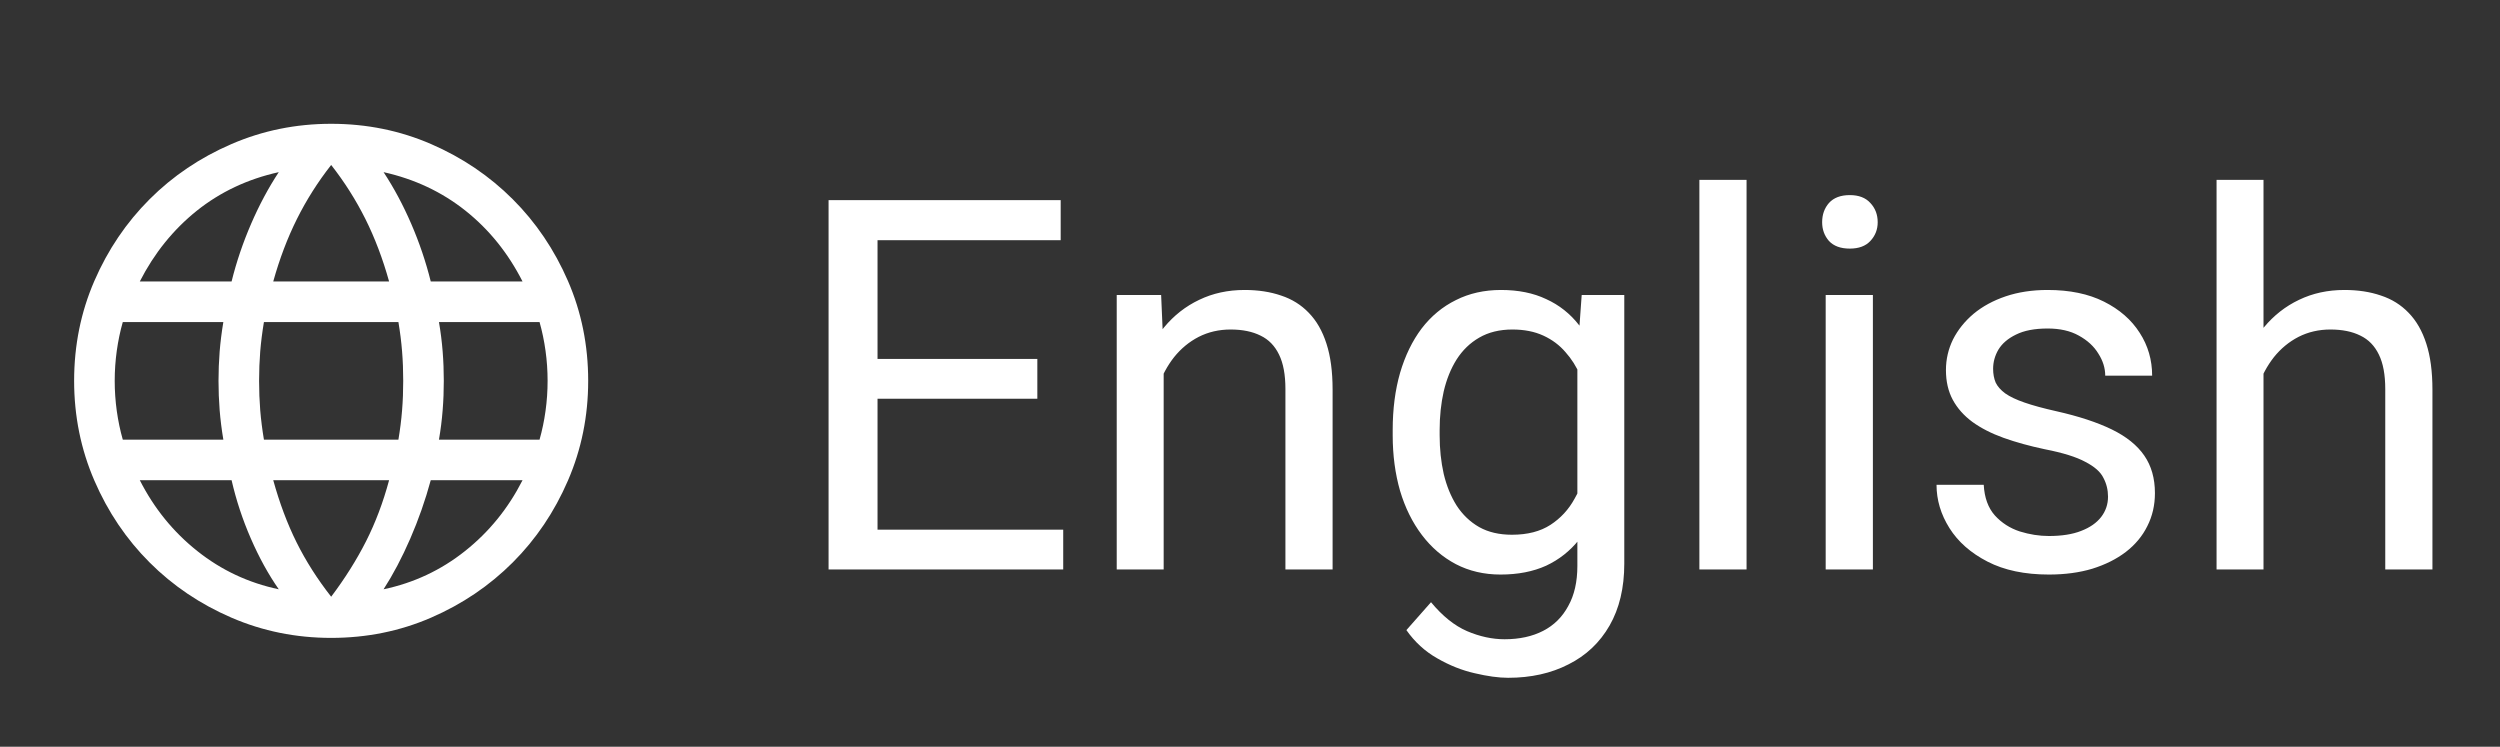 <svg width="77" height="23" viewBox="0 0 77 23" fill="none" xmlns="http://www.w3.org/2000/svg">
<rect x="0" y="0" width="77" height="23" fill="#333333" stroke="none"/>
<path d="M10.2 19.647C9.114 19.647 8.09 19.439 7.127 19.023C6.164 18.607 5.324 18.04 4.607 17.323C3.89 16.606 3.323 15.766 2.907 14.803C2.491 13.84 2.283 12.816 2.283 11.73C2.283 10.636 2.491 9.61 2.907 8.651C3.323 7.692 3.89 6.854 4.607 6.137C5.324 5.42 6.164 4.854 7.127 4.438C8.09 4.022 9.114 3.813 10.2 3.813C11.294 3.813 12.32 4.022 13.279 4.438C14.238 4.854 15.076 5.42 15.793 6.137C16.51 6.854 17.076 7.692 17.492 8.651C17.909 9.61 18.116 10.636 18.116 11.73C18.116 12.816 17.909 13.84 17.492 14.803C17.076 15.766 16.51 16.606 15.793 17.323C15.076 18.04 14.238 18.607 13.279 19.023C12.32 19.439 11.294 19.647 10.2 19.647ZM10.2 18.379C10.625 17.815 10.983 17.246 11.274 16.672C11.564 16.099 11.801 15.472 11.984 14.791H8.416C8.61 15.493 8.849 16.131 9.134 16.704C9.419 17.278 9.775 17.837 10.2 18.379ZM8.586 18.15C8.267 17.692 7.98 17.171 7.726 16.587C7.471 16.003 7.274 15.404 7.133 14.791H4.306C4.746 15.656 5.336 16.384 6.077 16.972C6.817 17.561 7.653 17.953 8.586 18.15ZM11.814 18.15C12.746 17.953 13.583 17.561 14.323 16.972C15.064 16.384 15.654 15.656 16.094 14.791H13.267C13.099 15.41 12.888 16.011 12.634 16.595C12.38 17.179 12.106 17.697 11.814 18.15ZM3.782 13.541H6.879C6.827 13.231 6.789 12.928 6.765 12.63C6.742 12.332 6.73 12.033 6.73 11.73C6.73 11.428 6.742 11.128 6.765 10.83C6.789 10.533 6.827 10.229 6.879 9.919H3.782C3.701 10.202 3.64 10.497 3.597 10.802C3.555 11.108 3.533 11.417 3.533 11.73C3.533 12.043 3.555 12.352 3.597 12.658C3.64 12.964 3.701 13.258 3.782 13.541ZM8.129 13.541H12.271C12.323 13.231 12.361 12.93 12.384 12.638C12.408 12.346 12.419 12.043 12.419 11.73C12.419 11.417 12.408 11.114 12.384 10.822C12.361 10.53 12.323 10.229 12.271 9.919H8.129C8.077 10.229 8.039 10.53 8.015 10.822C7.992 11.114 7.98 11.417 7.98 11.73C7.98 12.043 7.992 12.346 8.015 12.638C8.039 12.93 8.077 13.231 8.129 13.541ZM13.52 13.541H16.618C16.698 13.258 16.76 12.964 16.802 12.658C16.845 12.352 16.866 12.043 16.866 11.73C16.866 11.417 16.845 11.108 16.802 10.802C16.76 10.497 16.698 10.202 16.618 9.919H13.52C13.573 10.229 13.611 10.533 13.634 10.83C13.658 11.128 13.669 11.428 13.669 11.73C13.669 12.033 13.658 12.332 13.634 12.63C13.611 12.928 13.573 13.231 13.52 13.541ZM13.267 8.669H16.094C15.649 7.793 15.062 7.066 14.335 6.488C13.608 5.91 12.768 5.515 11.814 5.302C12.133 5.787 12.417 6.318 12.666 6.894C12.915 7.47 13.116 8.061 13.267 8.669ZM8.416 8.669H11.984C11.79 7.973 11.547 7.331 11.254 6.744C10.96 6.157 10.609 5.602 10.2 5.081C9.791 5.602 9.439 6.157 9.146 6.744C8.853 7.331 8.61 7.973 8.416 8.669ZM4.306 8.669H7.133C7.284 8.061 7.485 7.47 7.734 6.894C7.983 6.318 8.267 5.787 8.586 5.302C7.627 5.515 6.785 5.912 6.06 6.492C5.336 7.073 4.751 7.798 4.306 8.669Z" fill="white"/>
<path d="M32.747 16.314V17.54H26.724V16.314H32.747ZM27.028 6.165V17.54H25.52V6.165H27.028ZM31.95 11.056V12.282H26.724V11.056H31.95ZM32.669 6.165V7.399H26.724V6.165H32.669ZM35.841 10.892V17.54H34.395V9.087H35.763L35.841 10.892ZM35.497 12.993L34.895 12.97C34.901 12.392 34.987 11.858 35.153 11.368C35.32 10.873 35.554 10.444 35.856 10.079C36.158 9.715 36.518 9.433 36.935 9.235C37.356 9.032 37.823 8.931 38.333 8.931C38.75 8.931 39.125 8.988 39.458 9.103C39.791 9.212 40.075 9.389 40.31 9.634C40.549 9.879 40.731 10.196 40.856 10.587C40.981 10.972 41.044 11.444 41.044 12.001V17.54H39.591V11.985C39.591 11.543 39.526 11.188 39.395 10.923C39.265 10.652 39.075 10.457 38.825 10.337C38.575 10.212 38.268 10.149 37.903 10.149C37.544 10.149 37.216 10.225 36.919 10.376C36.627 10.527 36.375 10.735 36.161 11.001C35.953 11.267 35.789 11.571 35.669 11.915C35.554 12.254 35.497 12.613 35.497 12.993ZM48.716 9.087H50.028V17.36C50.028 18.105 49.877 18.741 49.575 19.267C49.273 19.793 48.851 20.191 48.31 20.462C47.773 20.738 47.153 20.876 46.45 20.876C46.158 20.876 45.815 20.829 45.419 20.735C45.028 20.647 44.643 20.493 44.263 20.274C43.888 20.061 43.573 19.772 43.317 19.407L44.075 18.548C44.429 18.975 44.799 19.272 45.185 19.439C45.575 19.605 45.961 19.689 46.341 19.689C46.799 19.689 47.195 19.602 47.528 19.431C47.862 19.259 48.12 19.004 48.302 18.665C48.489 18.332 48.583 17.92 48.583 17.431V10.946L48.716 9.087ZM42.895 13.407V13.243C42.895 12.597 42.971 12.011 43.122 11.485C43.278 10.954 43.5 10.498 43.786 10.118C44.078 9.738 44.429 9.446 44.841 9.243C45.252 9.035 45.716 8.931 46.231 8.931C46.763 8.931 47.226 9.024 47.622 9.212C48.023 9.394 48.362 9.662 48.638 10.017C48.919 10.366 49.14 10.787 49.302 11.282C49.463 11.777 49.575 12.337 49.638 12.962V13.681C49.58 14.3 49.468 14.858 49.302 15.352C49.14 15.847 48.919 16.269 48.638 16.618C48.362 16.967 48.023 17.235 47.622 17.423C47.221 17.605 46.752 17.696 46.216 17.696C45.711 17.696 45.252 17.59 44.841 17.376C44.435 17.162 44.086 16.863 43.794 16.477C43.502 16.092 43.278 15.639 43.122 15.118C42.971 14.592 42.895 14.022 42.895 13.407ZM44.341 13.243V13.407C44.341 13.829 44.383 14.225 44.466 14.595C44.554 14.964 44.687 15.29 44.864 15.571C45.047 15.852 45.278 16.074 45.56 16.235C45.841 16.392 46.177 16.47 46.567 16.47C47.047 16.47 47.442 16.368 47.755 16.165C48.067 15.962 48.315 15.694 48.497 15.36C48.685 15.027 48.83 14.665 48.935 14.274V12.392C48.877 12.105 48.789 11.829 48.669 11.563C48.554 11.293 48.403 11.053 48.216 10.845C48.033 10.631 47.807 10.462 47.536 10.337C47.265 10.212 46.948 10.149 46.583 10.149C46.187 10.149 45.846 10.233 45.56 10.399C45.278 10.561 45.047 10.785 44.864 11.071C44.687 11.352 44.554 11.681 44.466 12.056C44.383 12.425 44.341 12.821 44.341 13.243ZM53.794 5.54V17.54H52.341V5.54H53.794ZM57.685 9.087V17.54H56.231V9.087H57.685ZM56.122 6.845C56.122 6.61 56.192 6.412 56.333 6.251C56.479 6.09 56.692 6.009 56.974 6.009C57.25 6.009 57.461 6.09 57.606 6.251C57.758 6.412 57.833 6.61 57.833 6.845C57.833 7.069 57.758 7.261 57.606 7.423C57.461 7.579 57.25 7.657 56.974 7.657C56.692 7.657 56.479 7.579 56.333 7.423C56.192 7.261 56.122 7.069 56.122 6.845ZM64.927 15.298C64.927 15.089 64.88 14.897 64.786 14.72C64.698 14.537 64.513 14.373 64.231 14.227C63.955 14.076 63.539 13.946 62.981 13.837C62.513 13.738 62.088 13.621 61.708 13.485C61.333 13.35 61.013 13.186 60.747 12.993C60.487 12.8 60.286 12.574 60.145 12.313C60.005 12.053 59.935 11.748 59.935 11.399C59.935 11.066 60.008 10.751 60.153 10.454C60.304 10.157 60.515 9.894 60.786 9.665C61.062 9.436 61.393 9.256 61.778 9.126C62.164 8.996 62.593 8.931 63.067 8.931C63.745 8.931 64.323 9.05 64.802 9.29C65.281 9.53 65.648 9.85 65.903 10.251C66.159 10.647 66.286 11.087 66.286 11.571H64.841C64.841 11.337 64.77 11.11 64.63 10.892C64.495 10.668 64.294 10.483 64.028 10.337C63.768 10.191 63.448 10.118 63.067 10.118C62.666 10.118 62.341 10.181 62.091 10.306C61.846 10.425 61.666 10.579 61.552 10.767C61.442 10.954 61.388 11.152 61.388 11.36C61.388 11.517 61.414 11.657 61.466 11.782C61.523 11.902 61.622 12.014 61.763 12.118C61.903 12.217 62.101 12.311 62.356 12.399C62.612 12.488 62.937 12.576 63.333 12.665C64.026 12.821 64.596 13.009 65.044 13.227C65.492 13.446 65.825 13.714 66.044 14.032C66.263 14.35 66.372 14.735 66.372 15.188C66.372 15.558 66.294 15.897 66.138 16.204C65.987 16.511 65.765 16.777 65.474 17.001C65.187 17.22 64.843 17.392 64.442 17.517C64.046 17.636 63.601 17.696 63.106 17.696C62.362 17.696 61.731 17.564 61.216 17.298C60.7 17.032 60.31 16.689 60.044 16.267C59.778 15.845 59.645 15.399 59.645 14.931H61.099C61.12 15.326 61.234 15.642 61.442 15.876C61.651 16.105 61.906 16.269 62.208 16.368C62.51 16.462 62.81 16.509 63.106 16.509C63.502 16.509 63.833 16.457 64.099 16.352C64.37 16.248 64.575 16.105 64.716 15.923C64.856 15.741 64.927 15.532 64.927 15.298ZM69.716 5.54V17.54H68.27V5.54H69.716ZM69.372 12.993L68.77 12.97C68.776 12.392 68.862 11.858 69.028 11.368C69.195 10.873 69.429 10.444 69.731 10.079C70.034 9.715 70.393 9.433 70.81 9.235C71.231 9.032 71.698 8.931 72.208 8.931C72.625 8.931 73 8.988 73.333 9.103C73.666 9.212 73.95 9.389 74.185 9.634C74.424 9.879 74.606 10.196 74.731 10.587C74.856 10.972 74.919 11.444 74.919 12.001V17.54H73.466V11.985C73.466 11.543 73.401 11.188 73.27 10.923C73.14 10.652 72.95 10.457 72.7 10.337C72.45 10.212 72.143 10.149 71.778 10.149C71.419 10.149 71.091 10.225 70.794 10.376C70.502 10.527 70.25 10.735 70.036 11.001C69.828 11.267 69.664 11.571 69.544 11.915C69.429 12.254 69.372 12.613 69.372 12.993Z" fill="white"/>
</svg>
